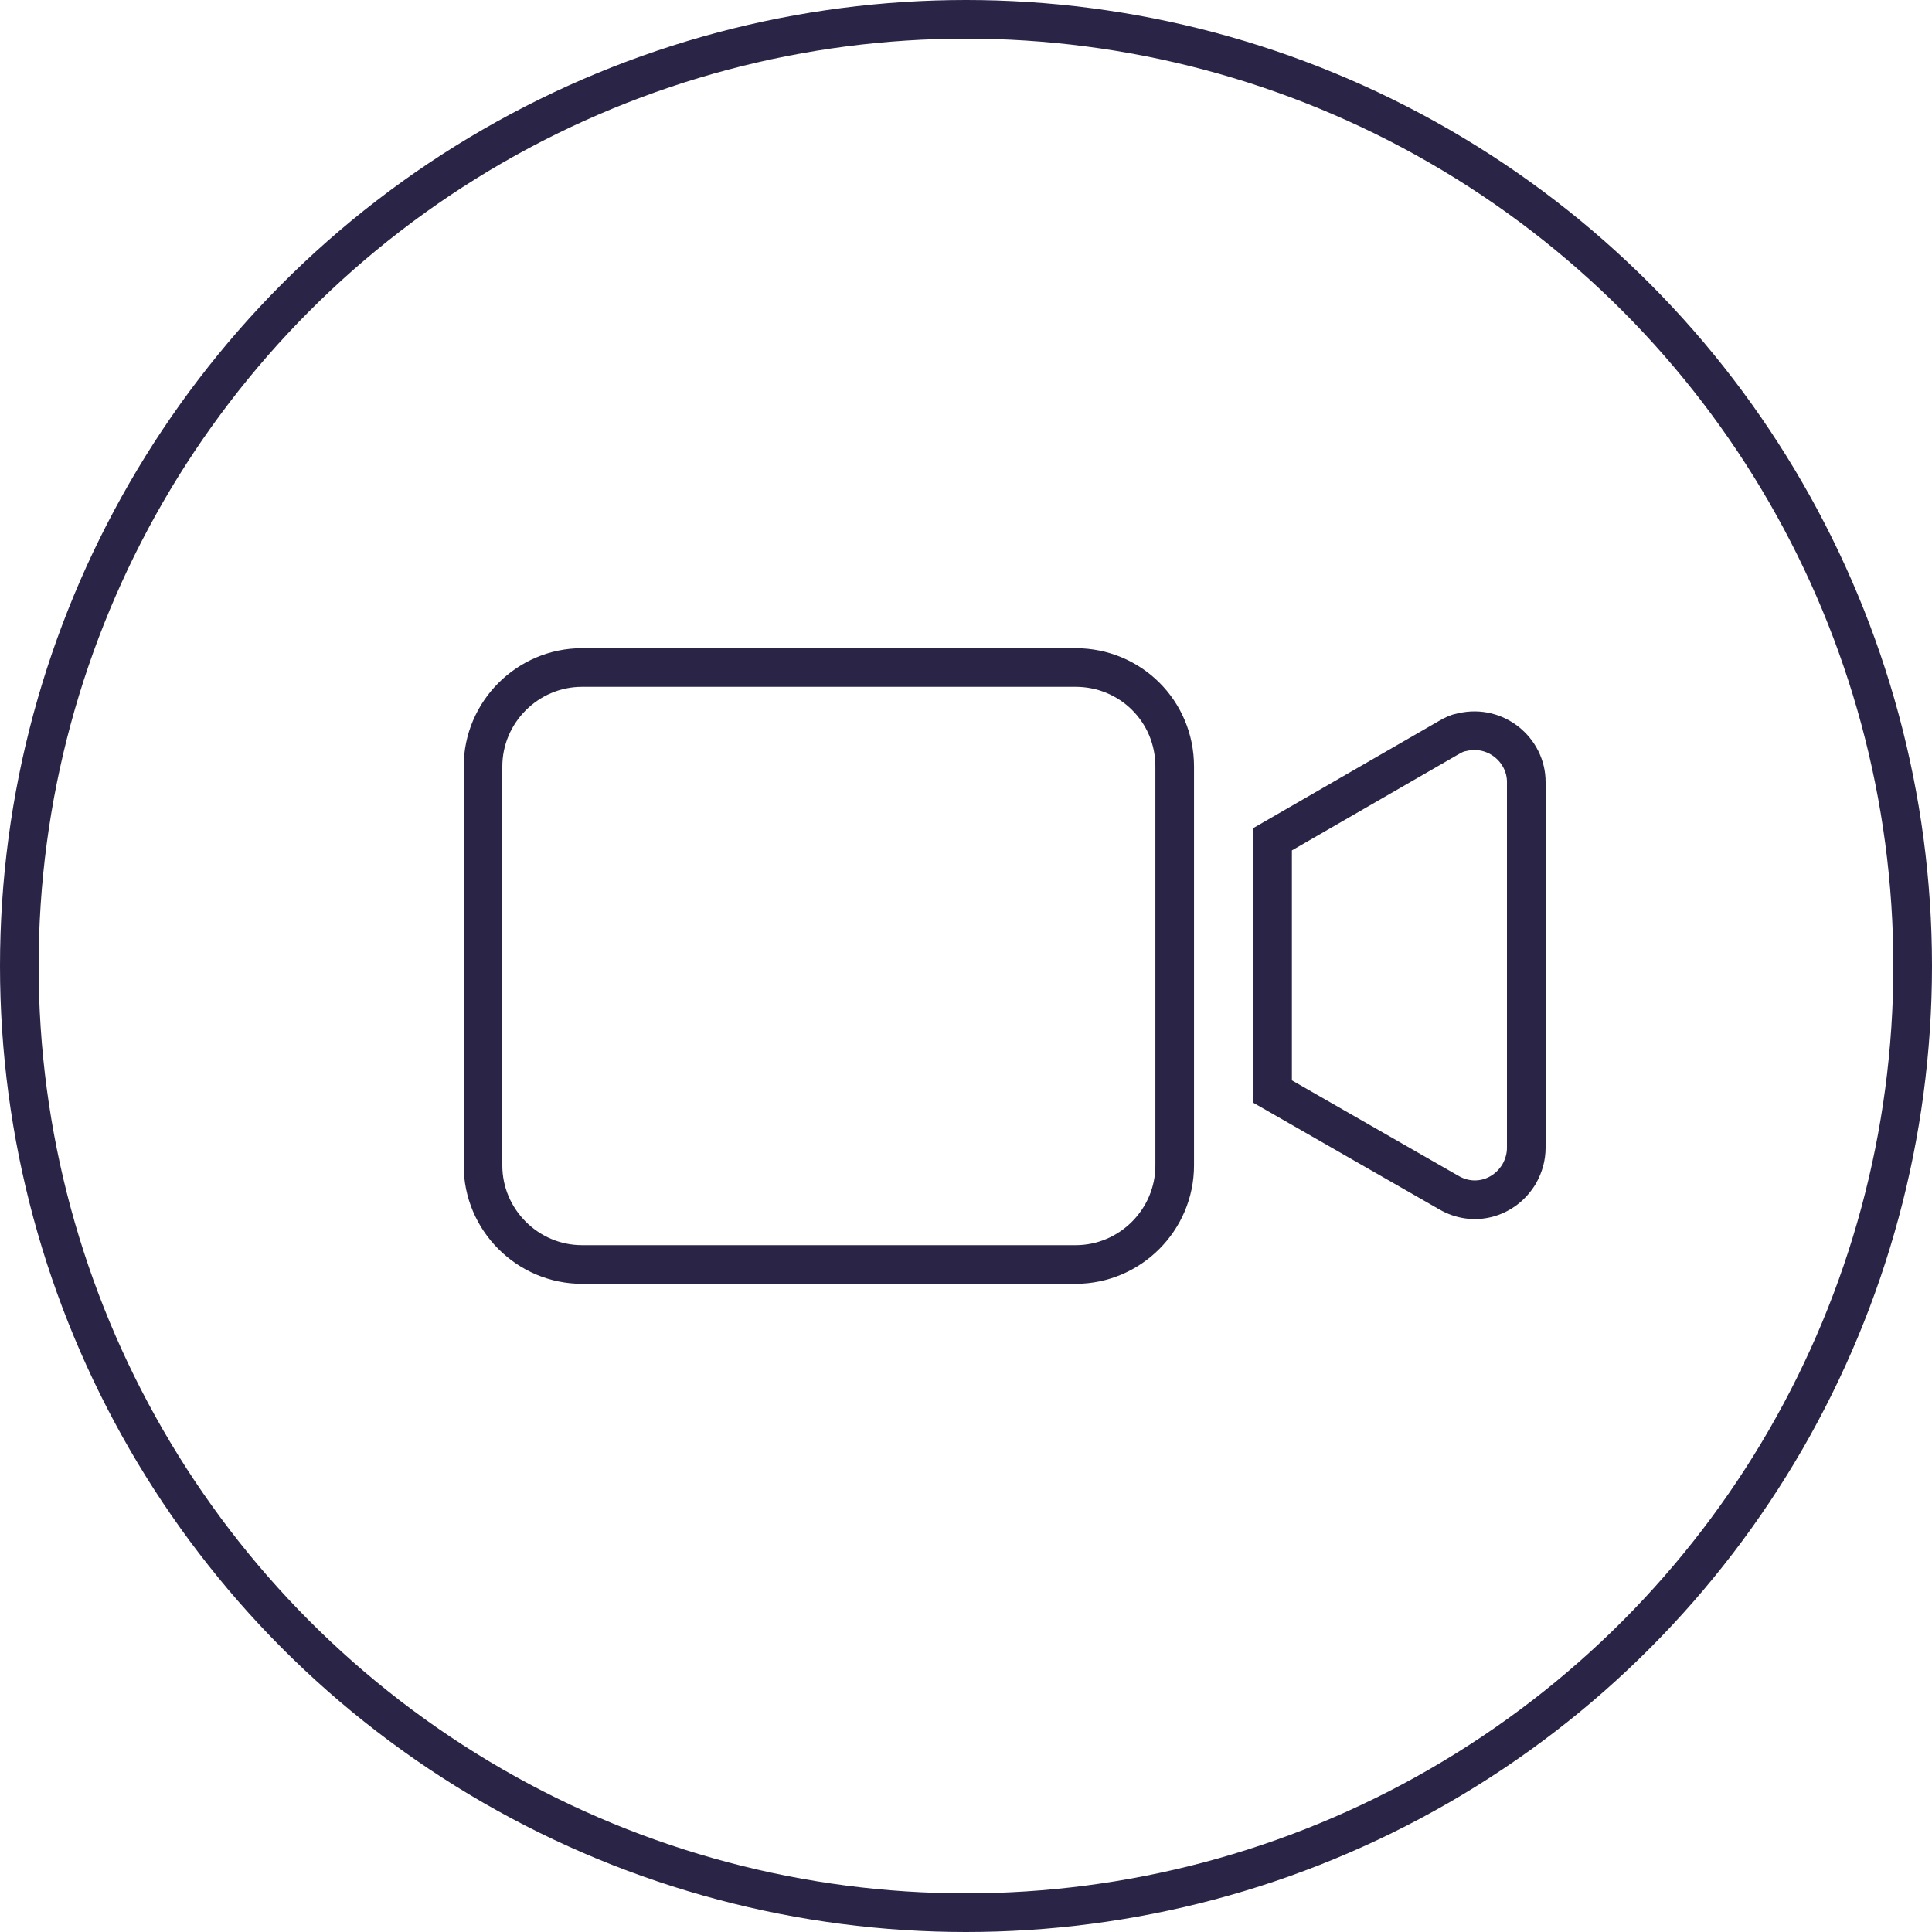 <svg width="50" height="50" viewBox="0 0 50 50" fill="none" xmlns="http://www.w3.org/2000/svg">
<circle cx="25" cy="25" r="24.5" stroke="#2A2447"/>
<path d="M15.063 17.275H27.838C29.25 17.275 30.401 18.402 30.401 19.838V30.162C30.401 31.571 29.247 32.725 27.838 32.725H15.063C13.655 32.725 12.5 31.571 12.5 30.162V19.838C12.5 18.429 13.655 17.275 15.063 17.275Z" stroke="#2A2447"/>
<path d="M37.816 18.953L37.831 18.95L37.846 18.947C38.72 18.745 39.5 19.417 39.5 20.236V29.702C39.5 29.942 39.436 30.164 39.321 30.373C38.934 31.028 38.137 31.24 37.496 30.864L37.492 30.862L32.934 28.249V21.72L37.462 19.107L37.462 19.107L37.47 19.103C37.608 19.02 37.726 18.968 37.816 18.953Z" stroke="#2A2447"/>
</svg>
